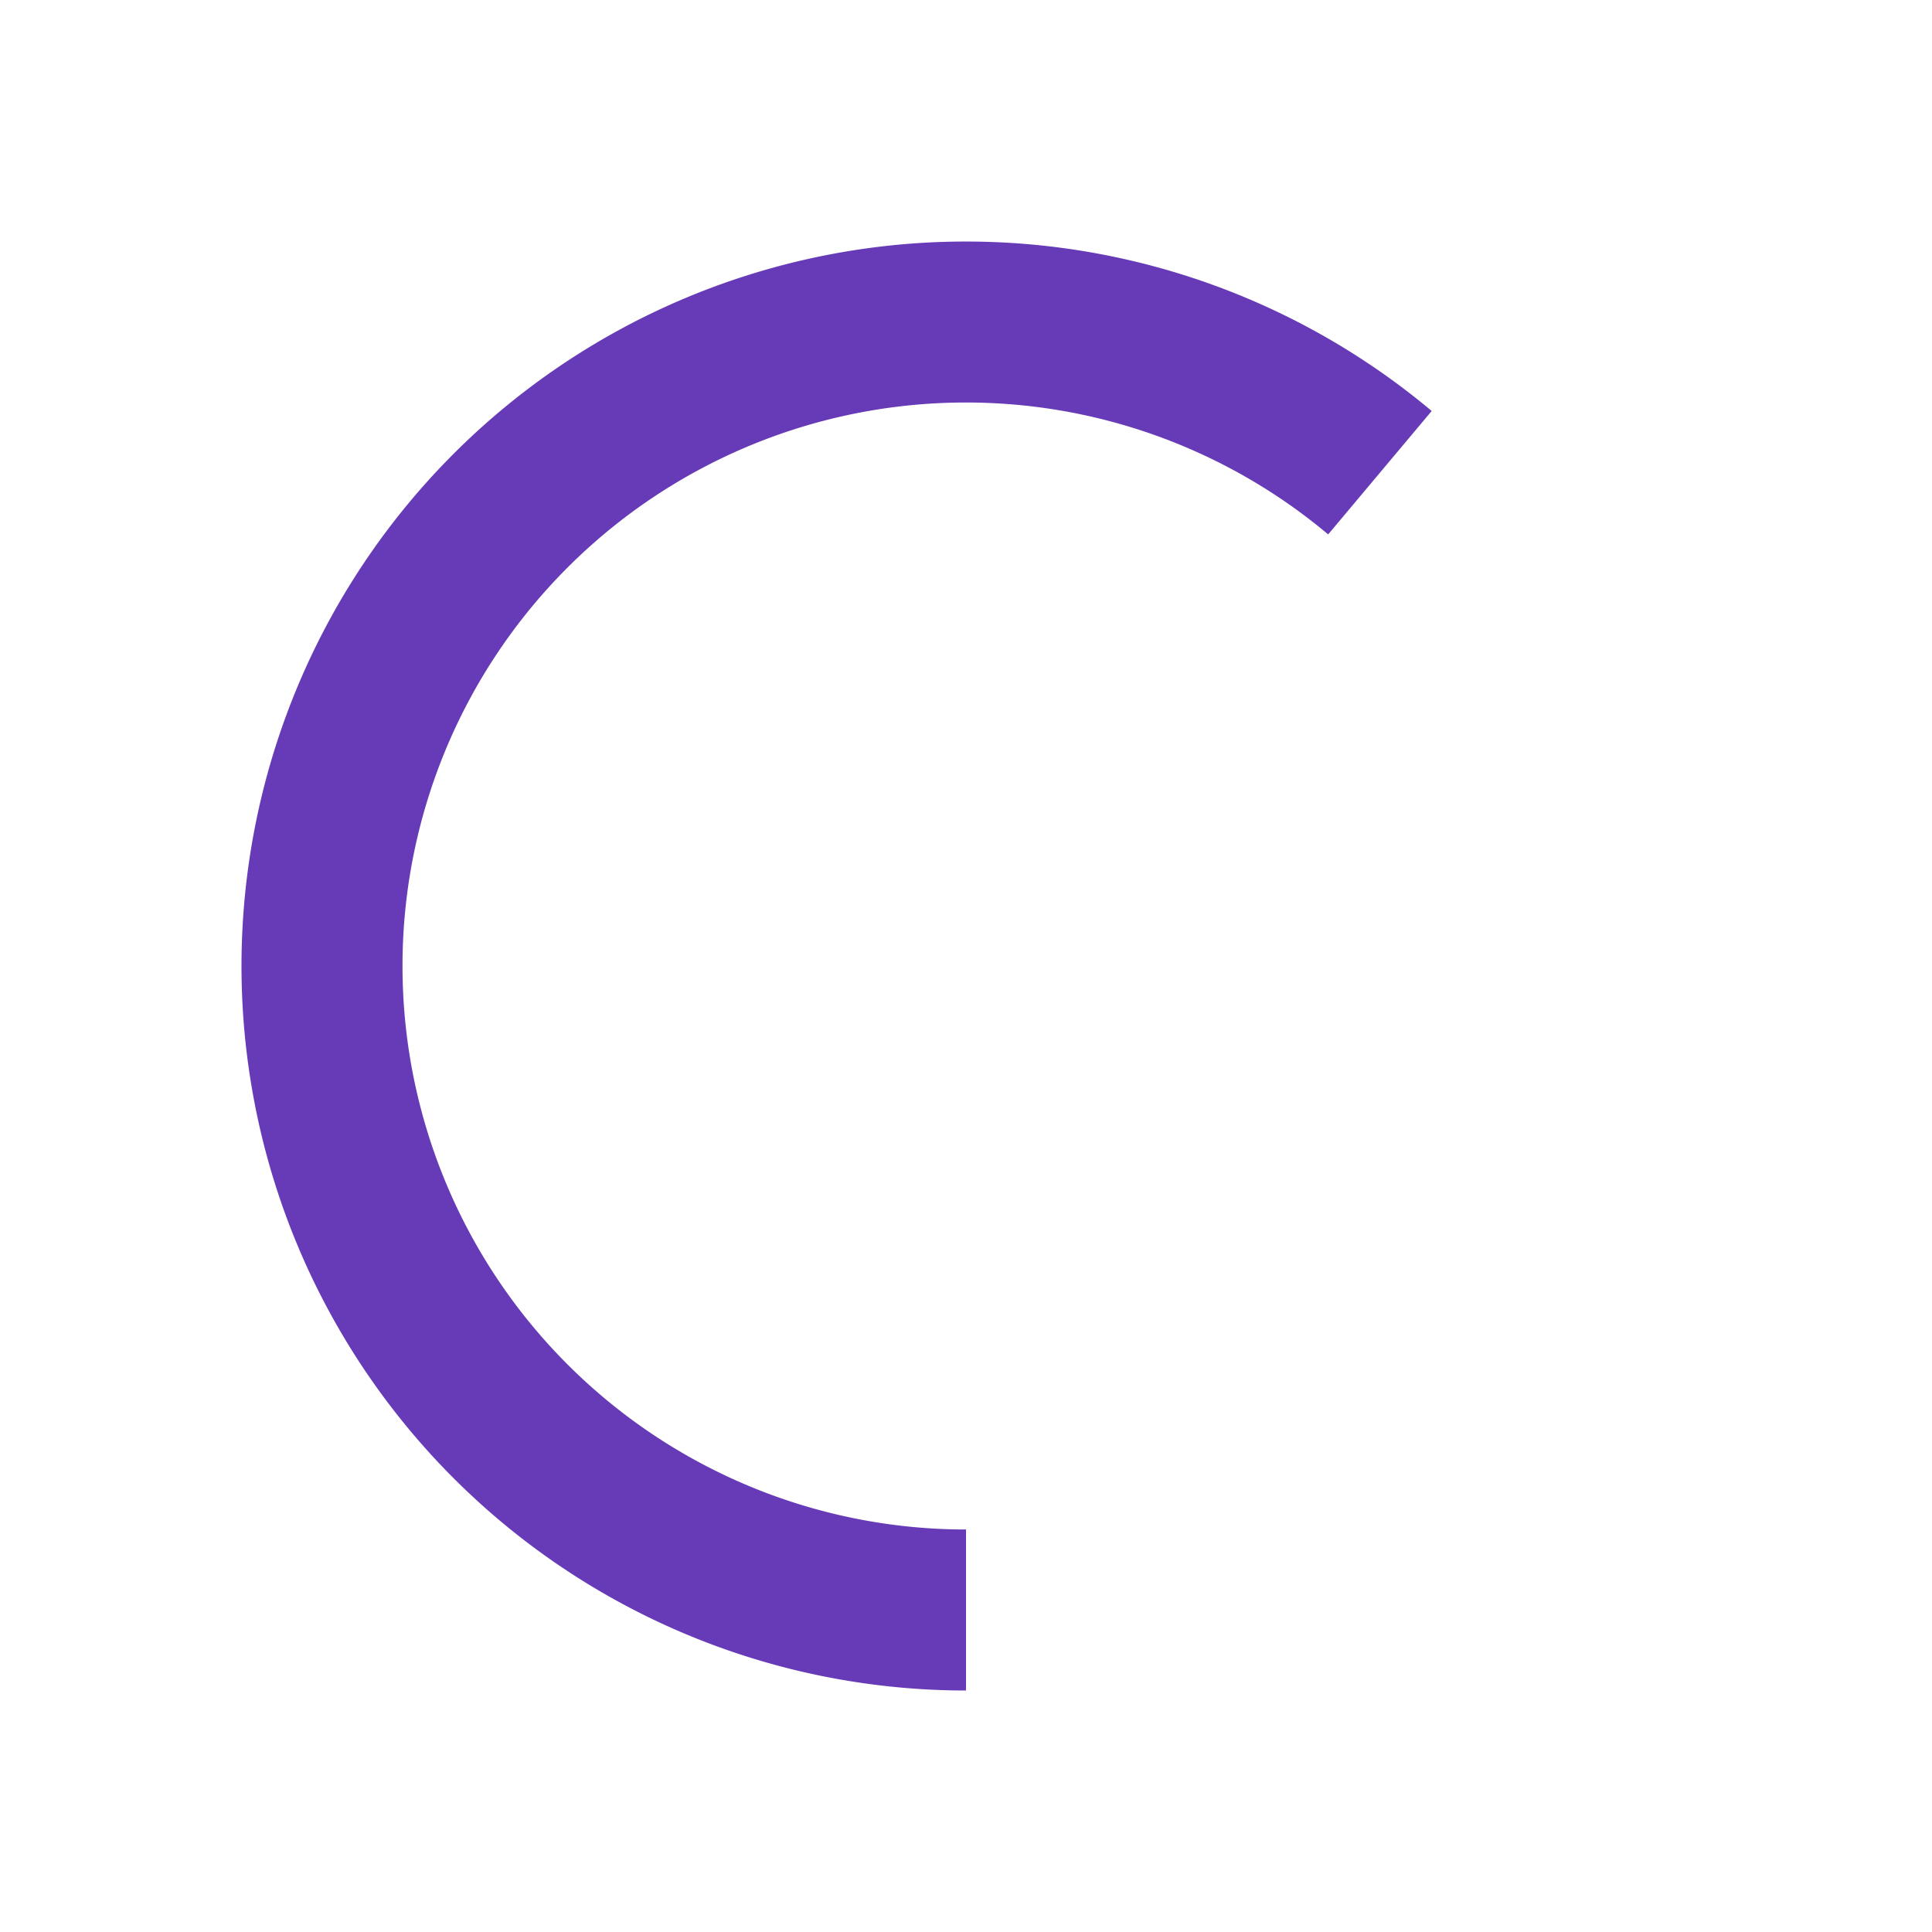 <svg xmlns="http://www.w3.org/2000/svg" viewBox="0 0 48 48"><path d="M24.328 6.004A18 18 0 0 0 14.109 8.961 18 18 0 0 0 6.756 29.162 18 18 0 0 0 24 42V38A14 14 0 0 1 10 24 14 14 0 0 1 24 10 14 14 0 0 1 32.998 13.277L35.57 10.211A18 18 0 0 0 24.328 6.004" fill="#673AB7"/></svg>